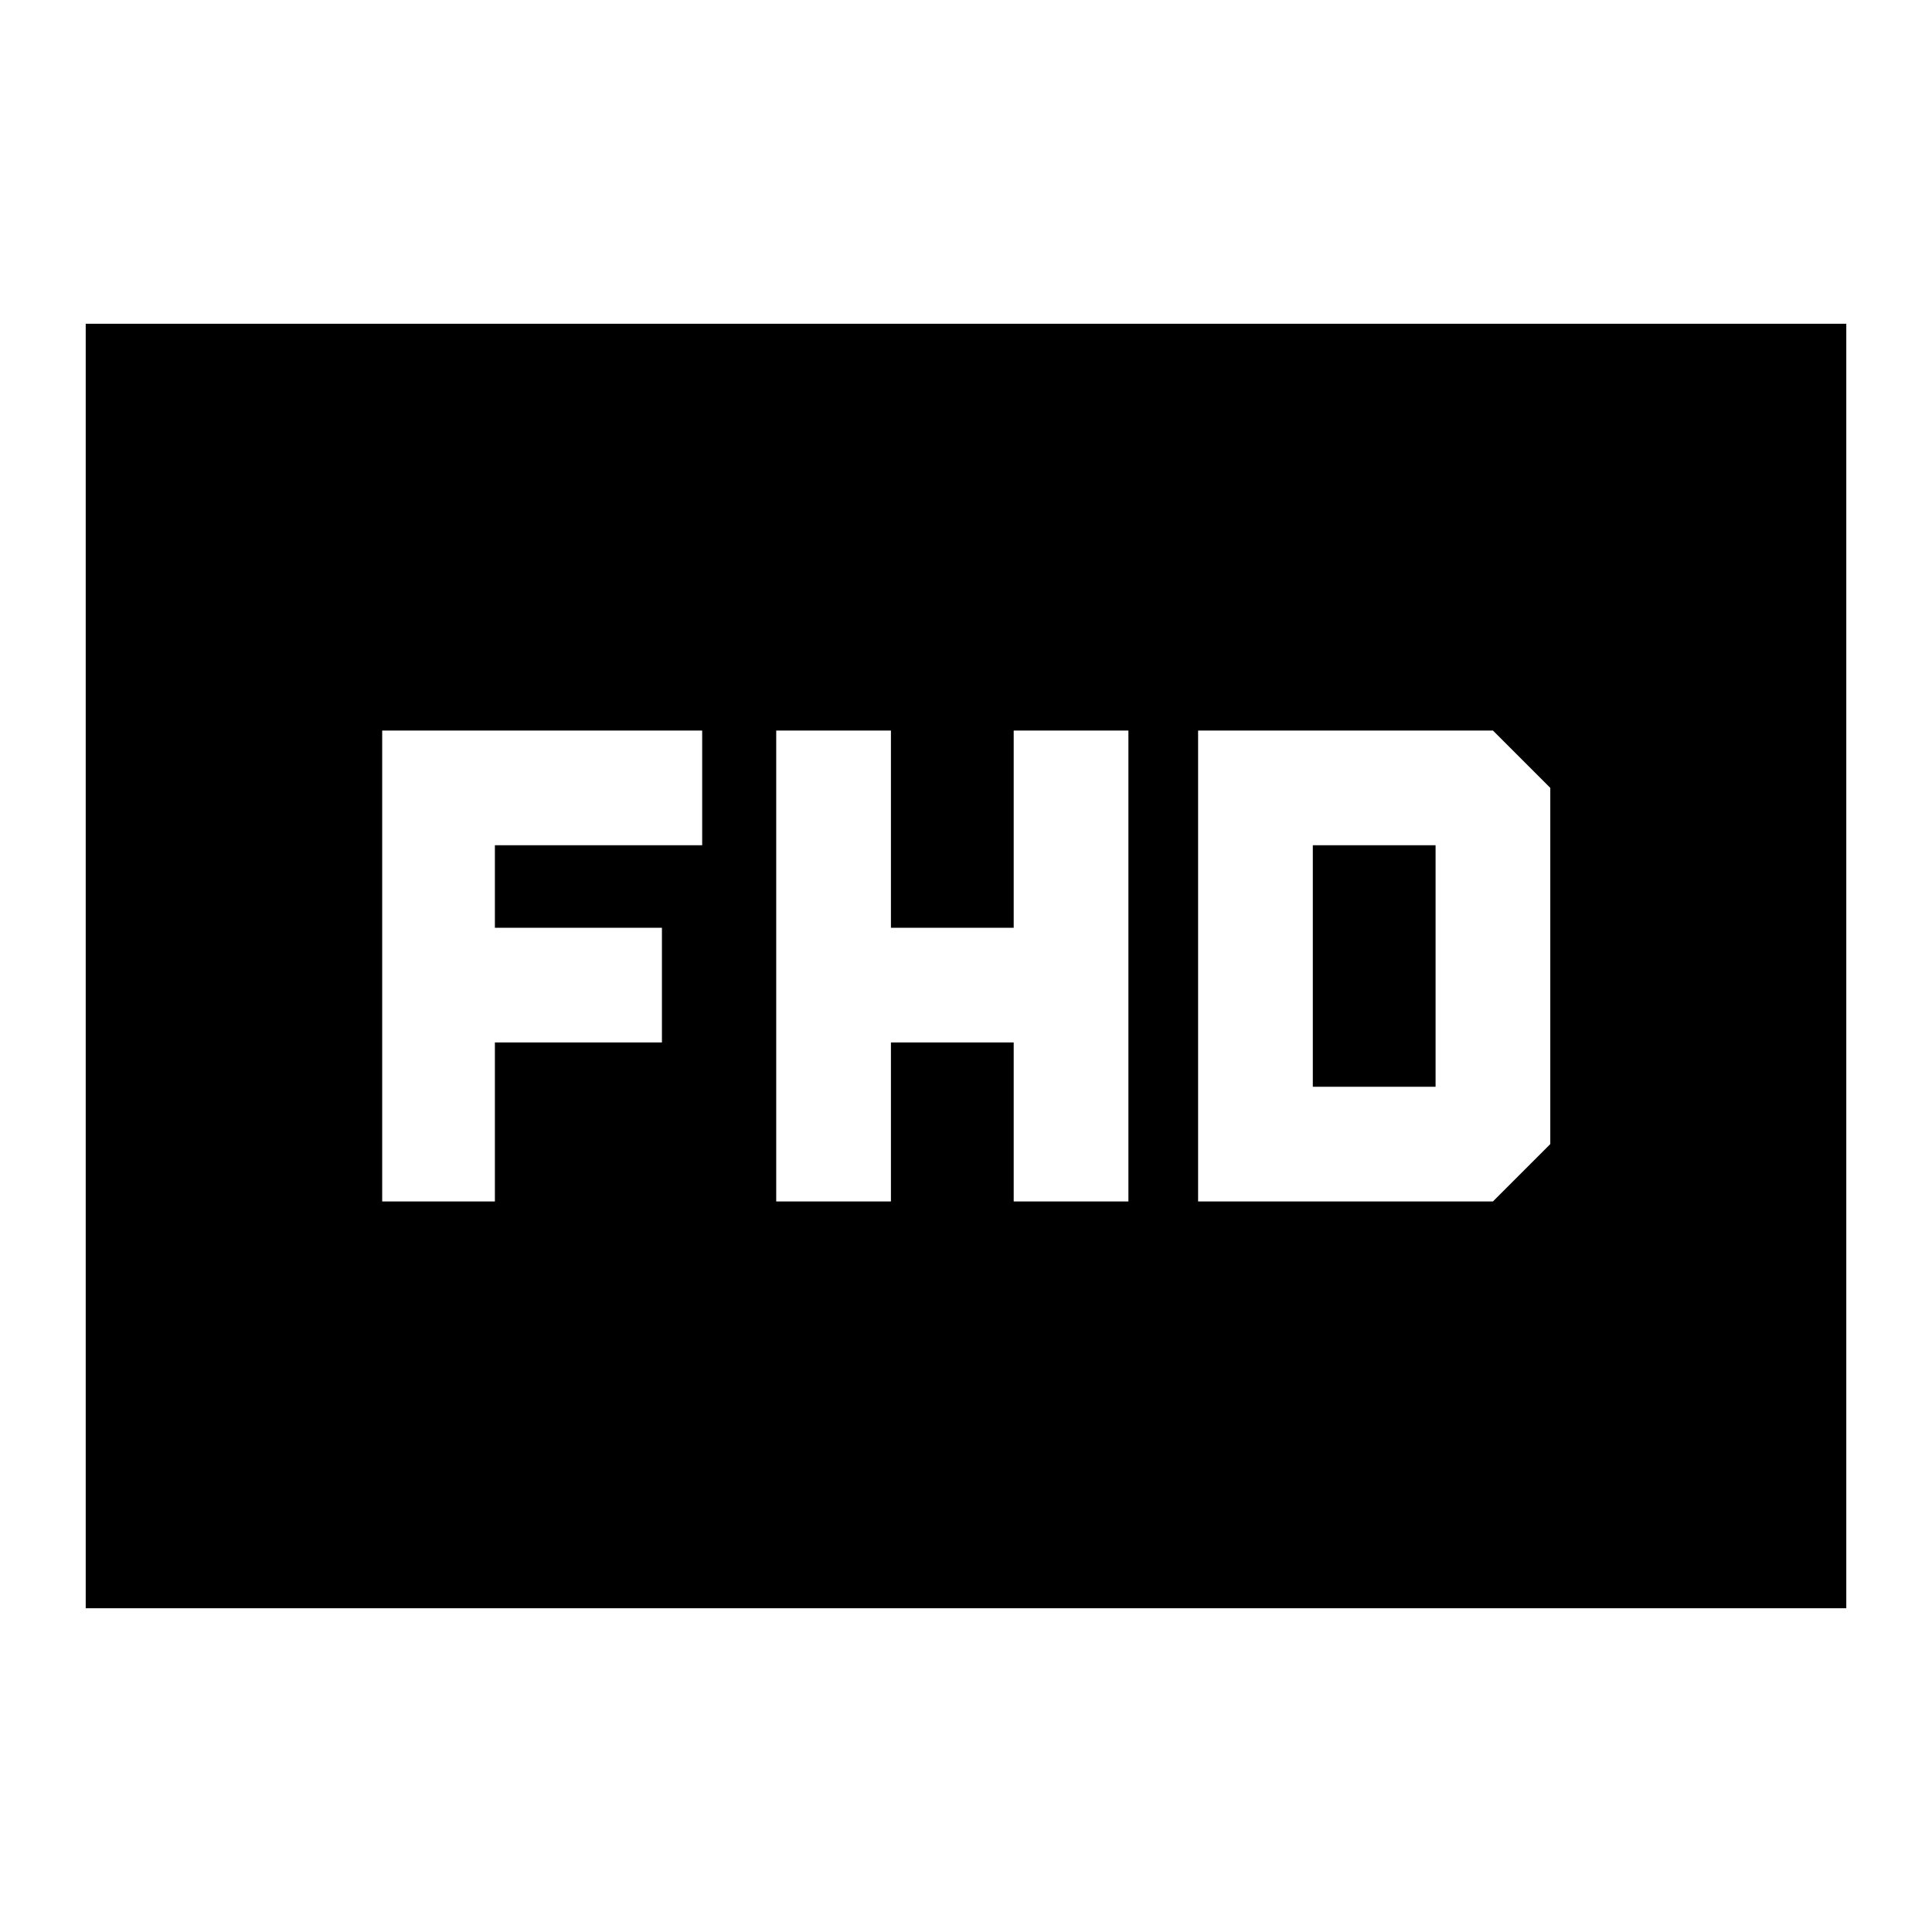 <svg xmlns="http://www.w3.org/2000/svg" height="24" viewBox="0 -960 960 960" width="24"><path d="M385.7-363h57v-79h61v79h57v-234h-57v98h-61v-98h-57v234Zm209.63 0h146.5l28.5-28.5v-177l-28.5-28.5h-146.5v234Zm57-57v-120h61v120h-61Zm-462.42 57h56v-79h83v-57h-83v-41h103v-57h-159v234ZM42.59-160.87v-638.26h874.82v638.26H42.59Z"/></svg>